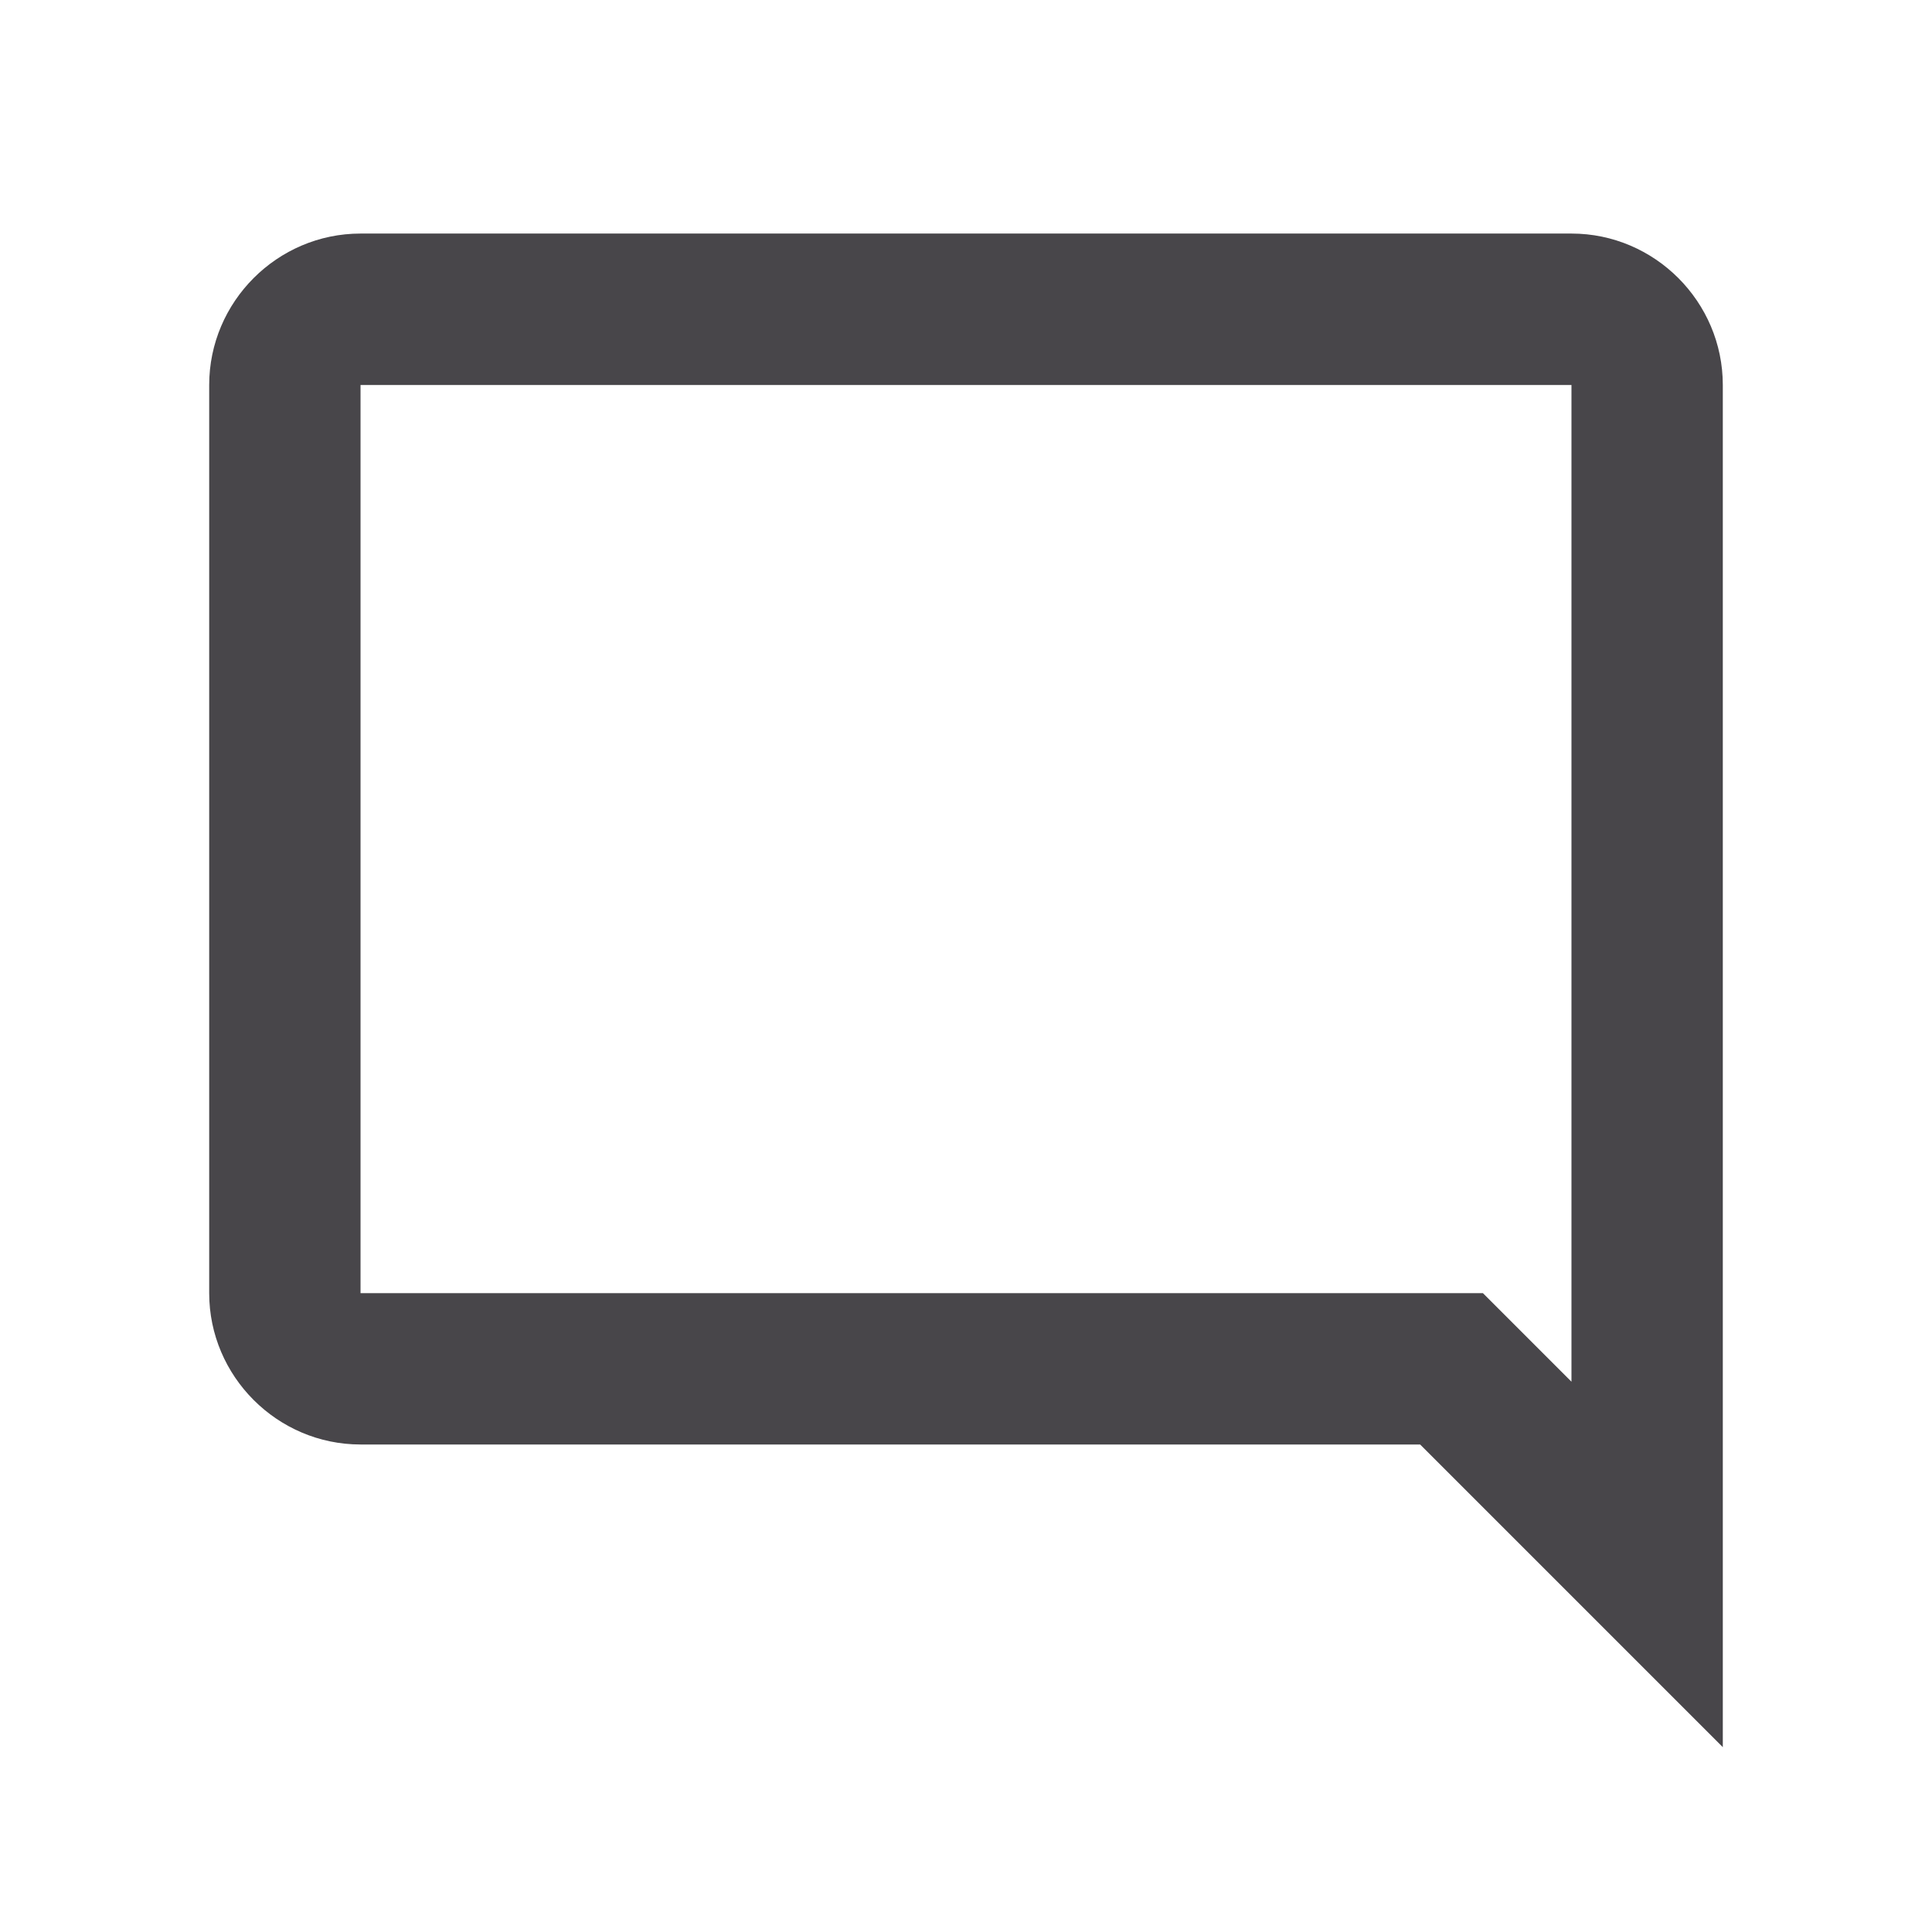 <svg width="18" height="18" viewBox="0 0 18 18" fill="none" xmlns="http://www.w3.org/2000/svg">
<g id="mode_comment">
<path id="Vector" d="M14.641 12.873L13.816 12.048H3.359V3.587H14.641V12.873ZM14.641 2.176H3.359C2.584 2.176 1.949 2.811 1.949 3.587V12.048C1.949 12.823 2.584 13.458 3.359 13.458H13.231L16.051 16.278V3.587C16.051 2.811 15.416 2.176 14.641 2.176Z" fill="#48464A"/>
</g>
</svg>
